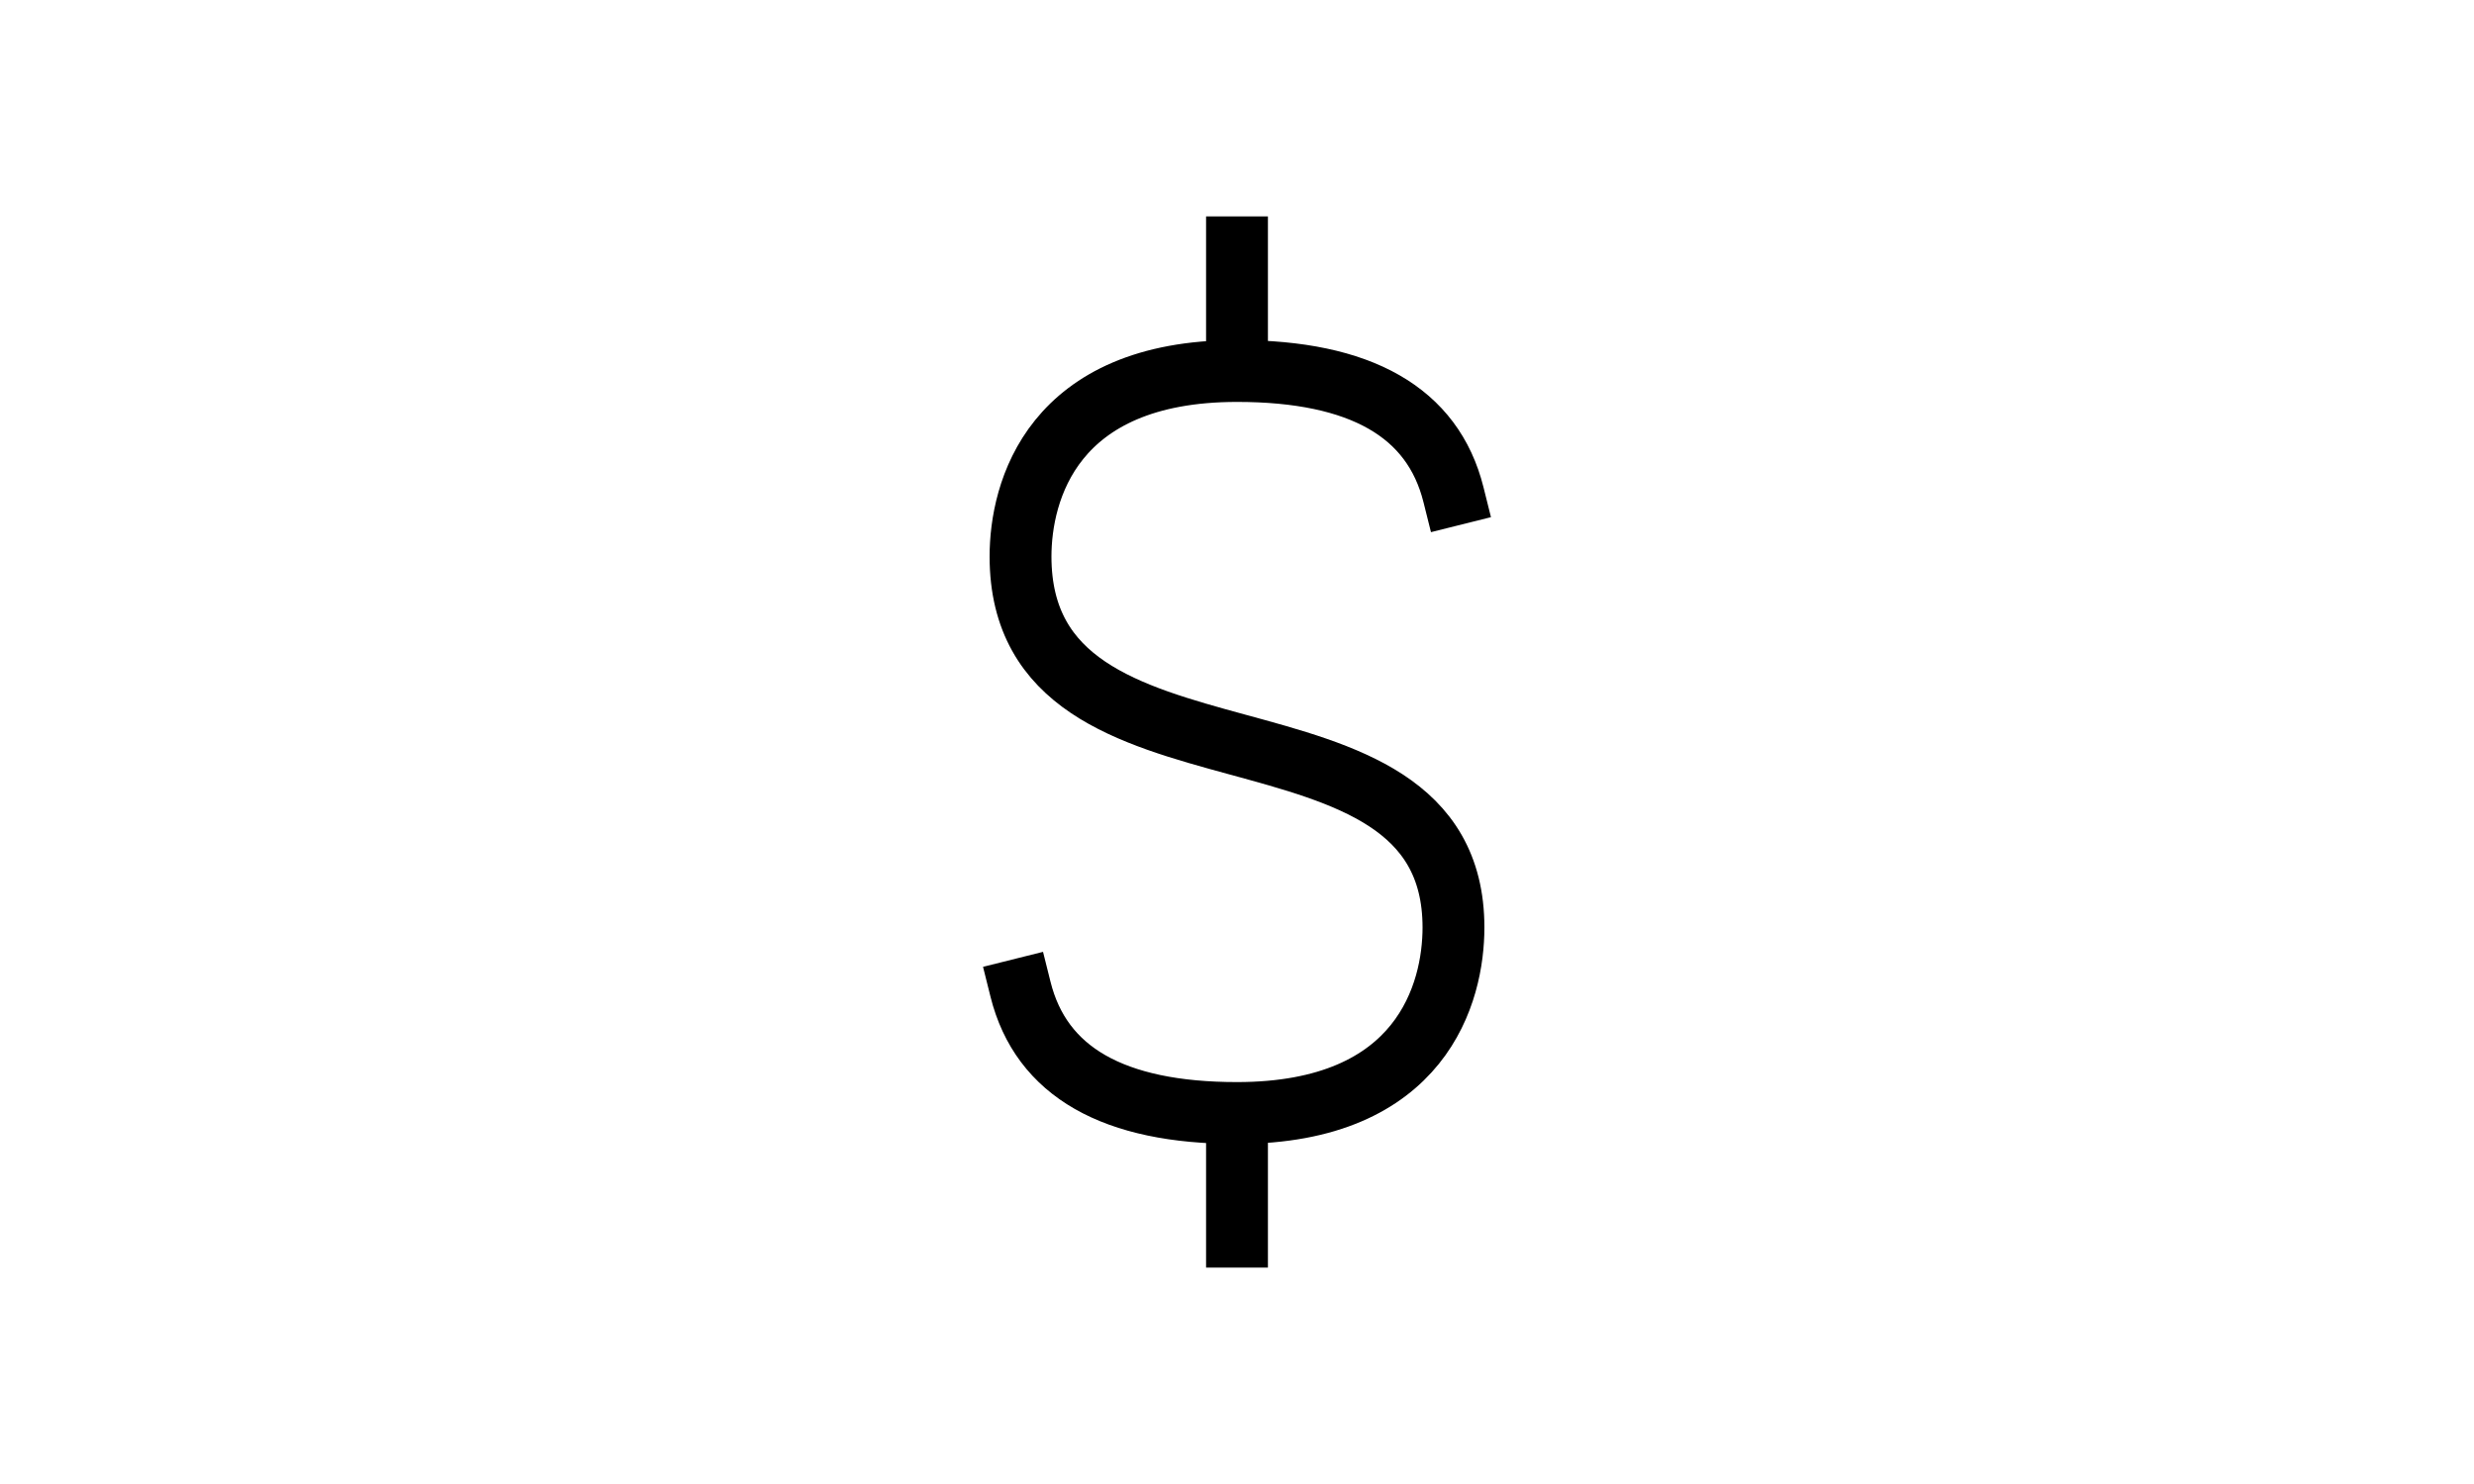 <svg width="40px" viewBox="0 0 24 24" role="img" xmlns="http://www.w3.org/2000/svg" aria-labelledby="dolarIconTitle" stroke="#000000" stroke-width="1" stroke-linecap="square" stroke-linejoin="miter" fill="none" color="#000000"> <title id="dolarIconTitle">Dolar</title> <path d="M12 4L12 6M12 18L12 20M15.5 8C15.167 6.667 14 6 12 6 9 6 8.5 7.957 8.5 9 8.5 13.14 15.5 10.965 15.5 15 15.5 16.043 15 18 12 18 10 18 8.833 17.333 8.5 16"/> </svg>